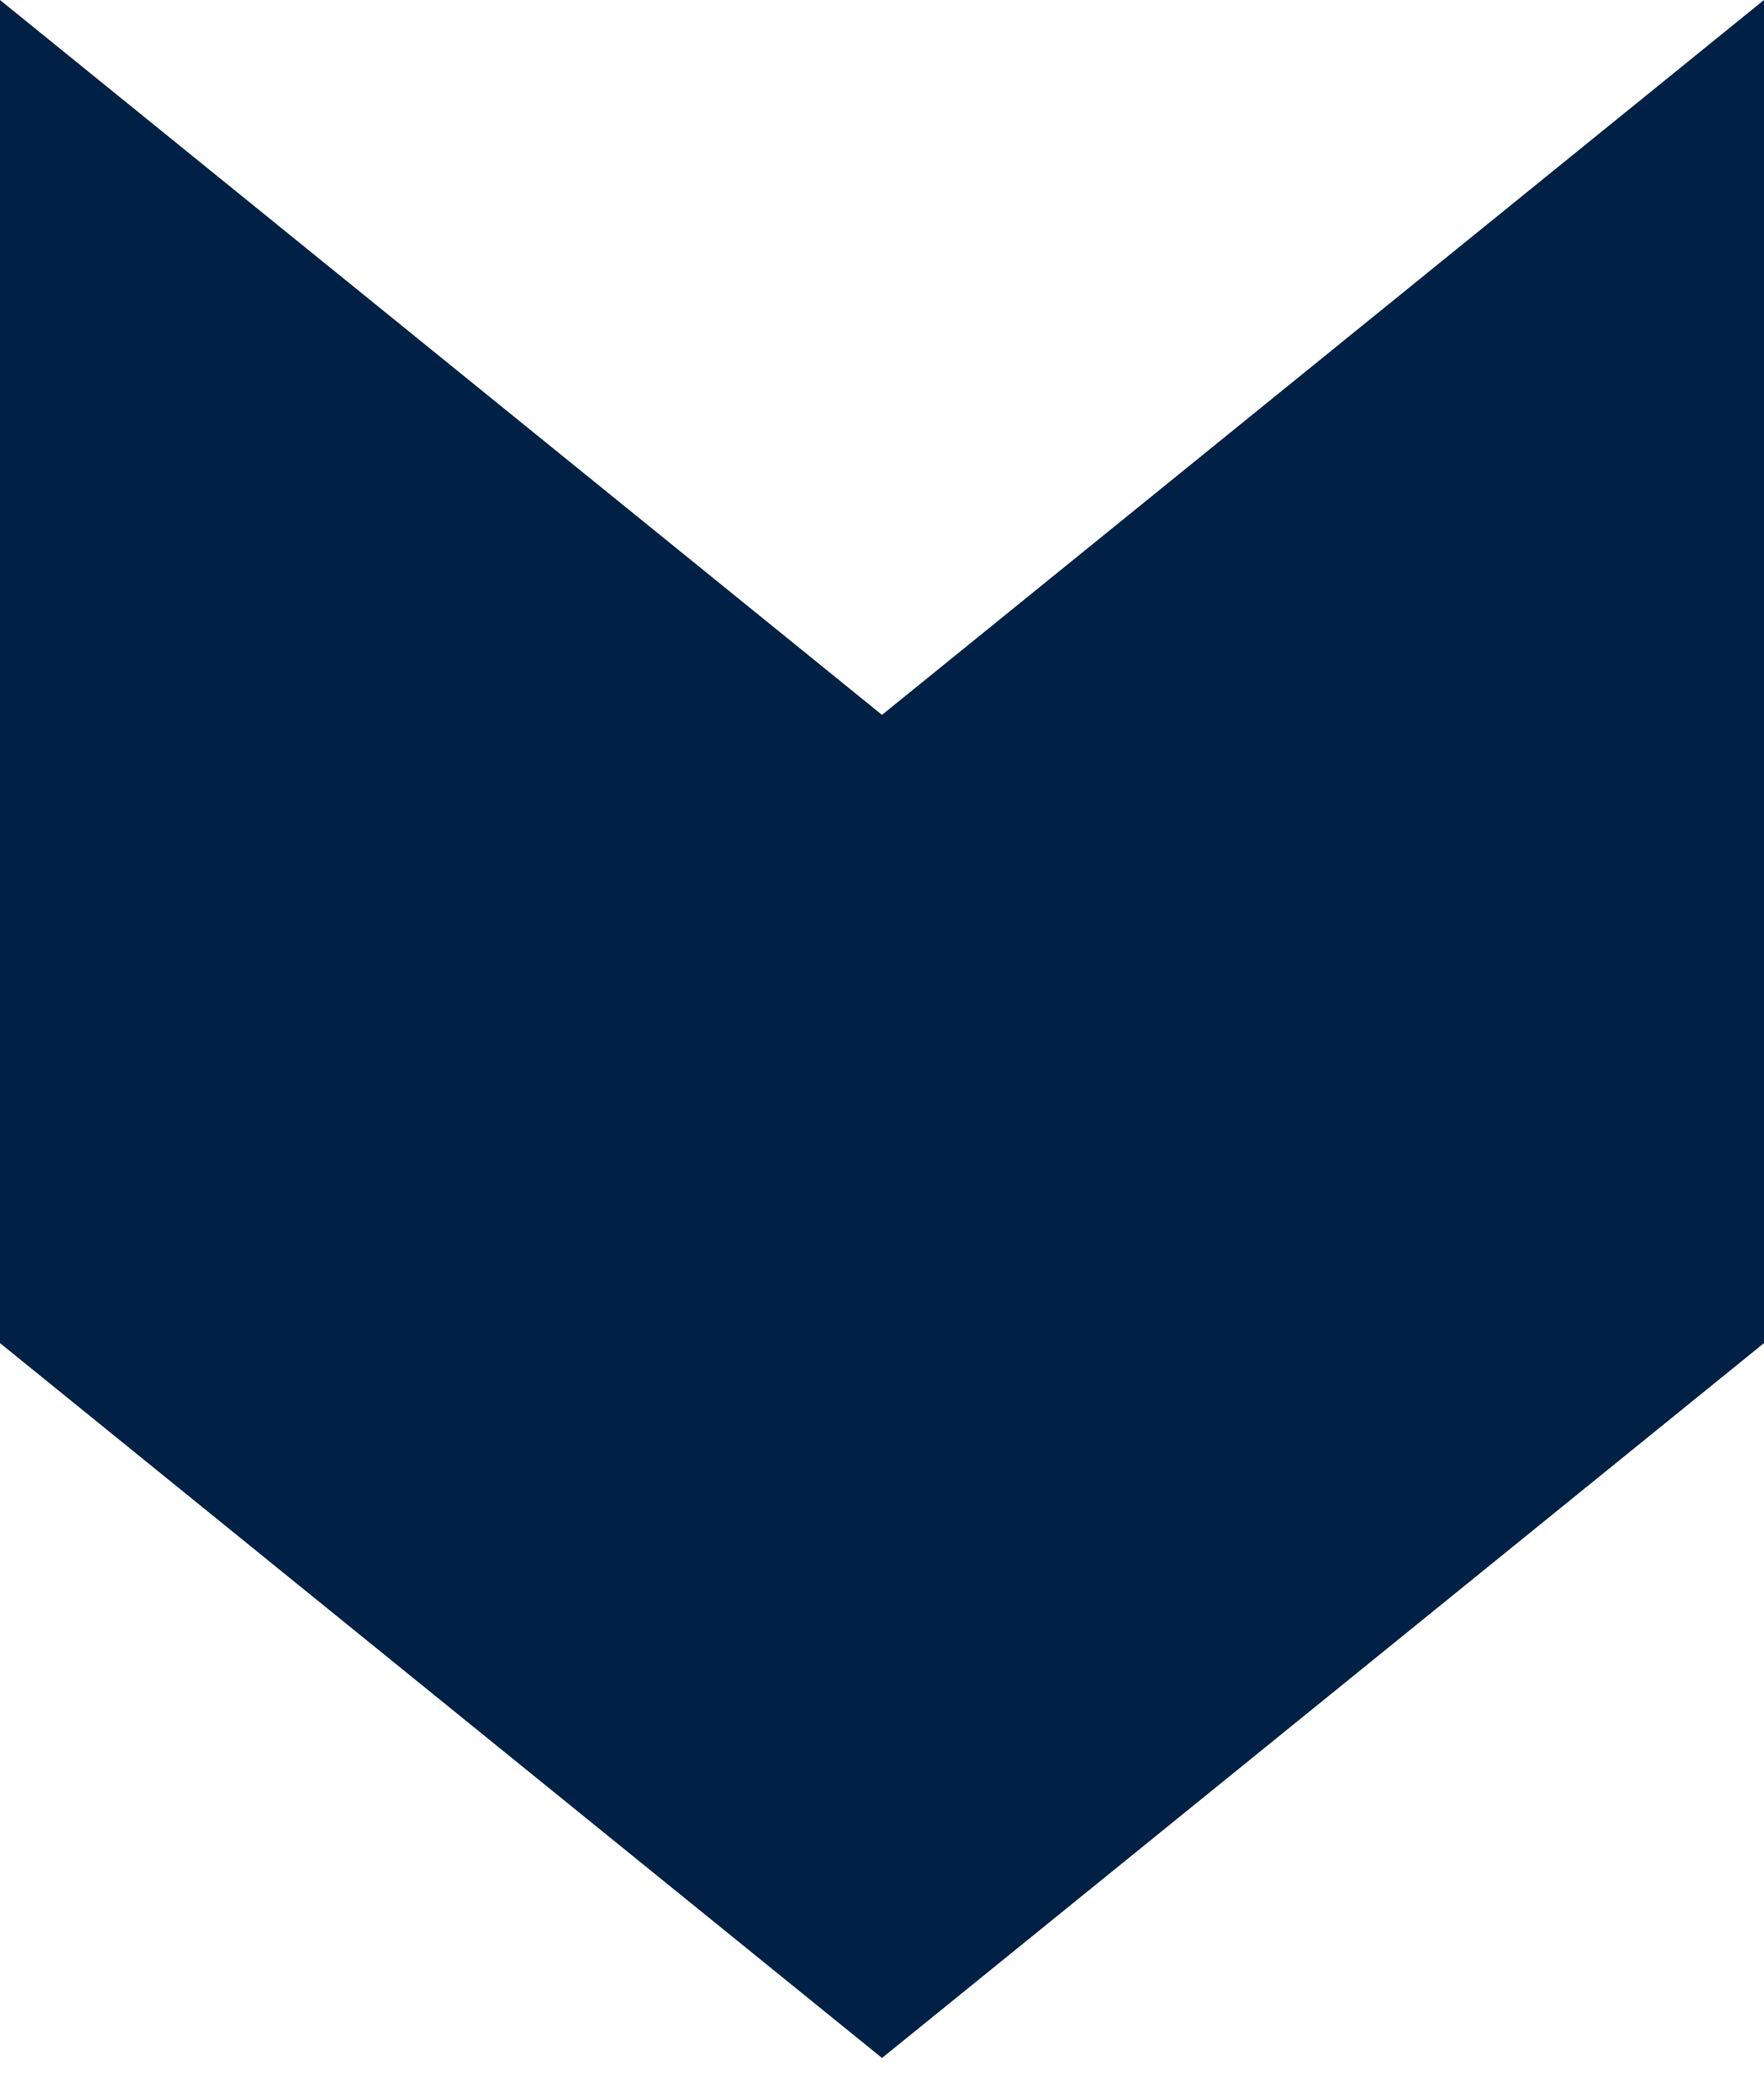 <svg width="22" height="26" viewBox="0 0 22 26" fill="none" xmlns="http://www.w3.org/2000/svg">
<path fill-rule="evenodd" clip-rule="evenodd" d="M11 8.916L11 8.916L-6.67572e-05 0L-6.52928e-05 16.751L11 25.667L11 25.667L22 16.751L22 0L11 8.916Z" fill="#002145"/>
</svg>
